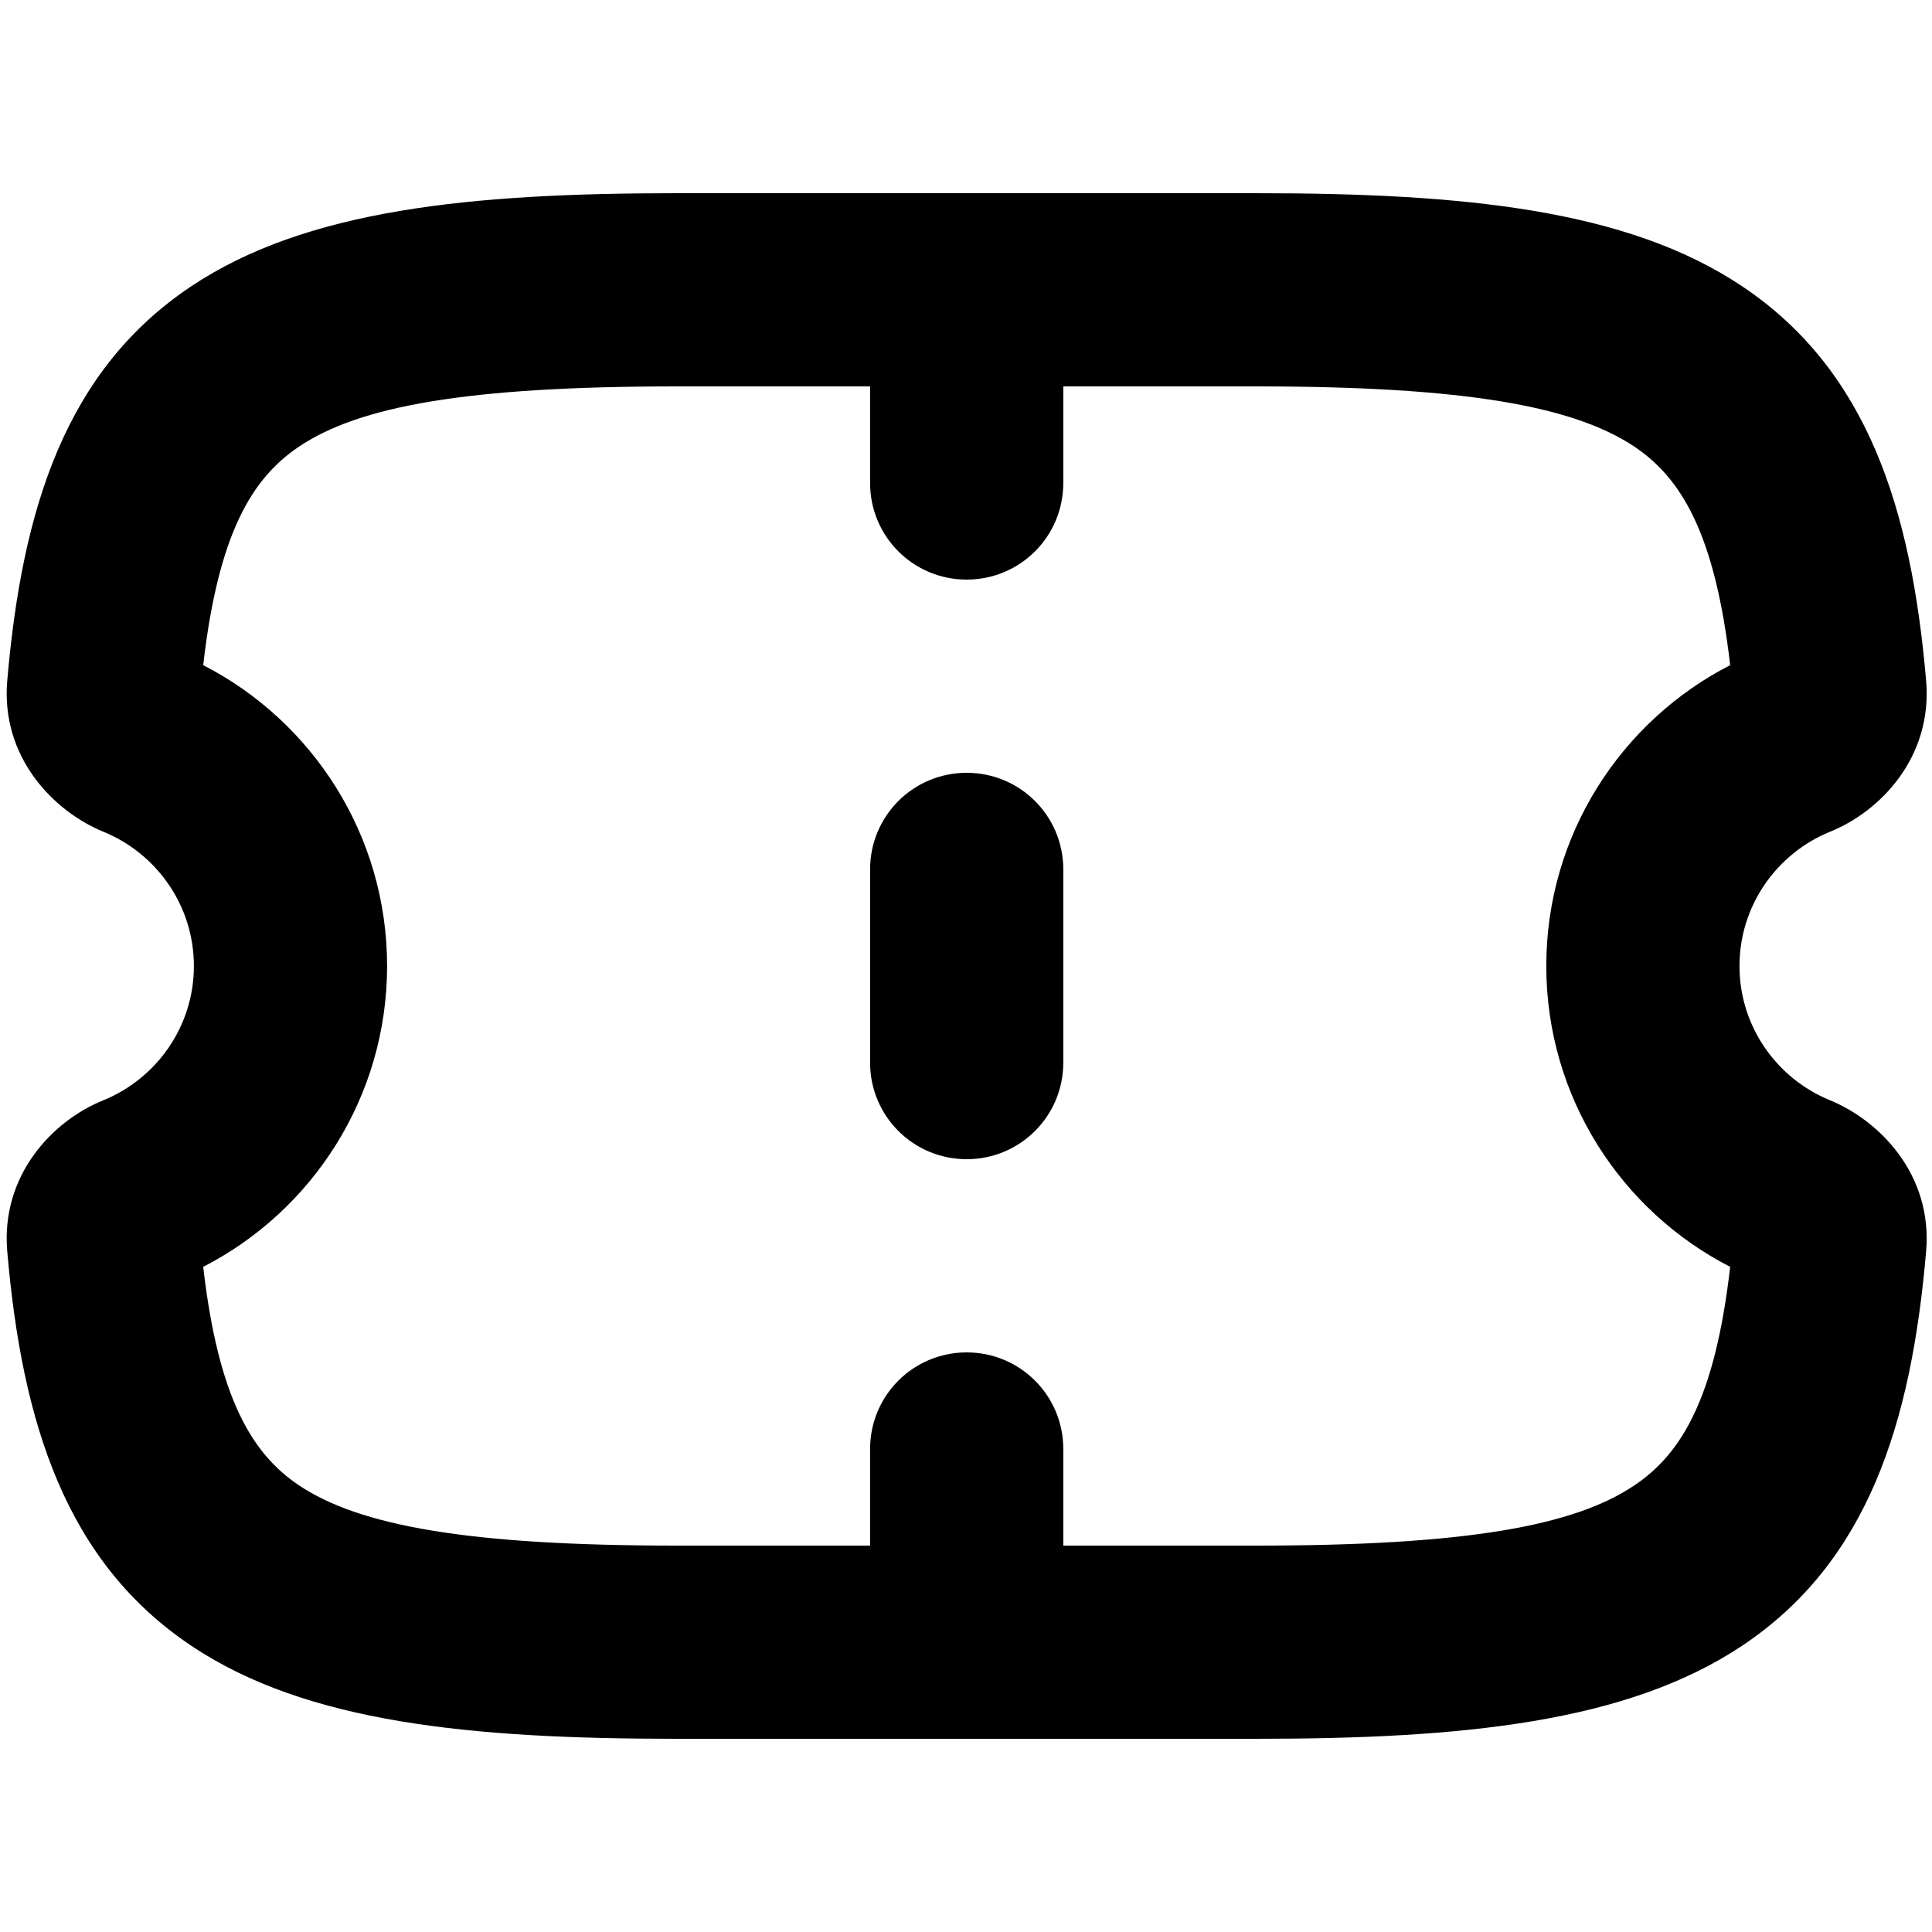 <svg xmlns="http://www.w3.org/2000/svg" viewBox="0 0 560 560"><!--! Font Awesome Pro 7.0.0 by @fontawesome - https://fontawesome.com License - https://fontawesome.com/license (Commercial License) Copyright 2025 Fonticons, Inc. --><path fill="currentColor" d="M196.2 504c-59.6 0-107.4-4.6-140.8-27-36.3-24.3-49-64.4-53.3-114.3-1.9-22.1 13.2-37.9 27.9-43.8 15.4-6.3 26.2-21.4 26.2-38.9S45.4 247.4 30 241.1c-14.6-6-29.8-21.7-27.9-43.8 4.3-49.9 16.9-90 53.3-114.3 33.4-22.3 81.1-27 140.8-27l168 0c59.6 0 107.4 4.6 140.8 27 36.3 24.3 49 64.4 53.3 114.3 1.9 22.1-13.2 37.9-27.9 43.8-15.4 6.3-26.2 21.4-26.2 38.9s10.8 32.6 26.2 38.9c14.6 6 29.8 21.7 27.9 43.8-4.3 49.9-16.9 90-53.3 114.3-33.4 22.3-81.1 27-140.8 27l-168 0zM58.9 192.8c31.6 16.2 53.3 49.2 53.3 87.2s-21.7 71-53.3 87.2c4.4 38.2 14.2 54.2 27.7 63.3 17.5 11.7 48.8 17.5 109.6 17.5l56 0 0-28c0-15.5 12.5-28 28-28s28 12.5 28 28l0 28 56 0c60.8 0 92.1-5.7 109.6-17.5 13.5-9.1 23.3-25 27.7-63.3-31.6-16.2-53.3-49.2-53.3-87.2s21.7-71 53.3-87.2c-4.4-38.2-14.2-54.2-27.7-63.3-17.5-11.7-48.8-17.5-109.6-17.5l-56 0 0 28c0 15.5-12.5 28-28 28s-28-12.5-28-28l0-28-56 0c-60.8 0-92.1 5.7-109.6 17.5-13.5 9.1-23.3 25-27.7 63.3zM308.2 252c0-15.5-12.5-28-28-28s-28 12.5-28 28l0 56c0 15.5 12.5 28 28 28s28-12.5 28-28l0-56z"/></svg>